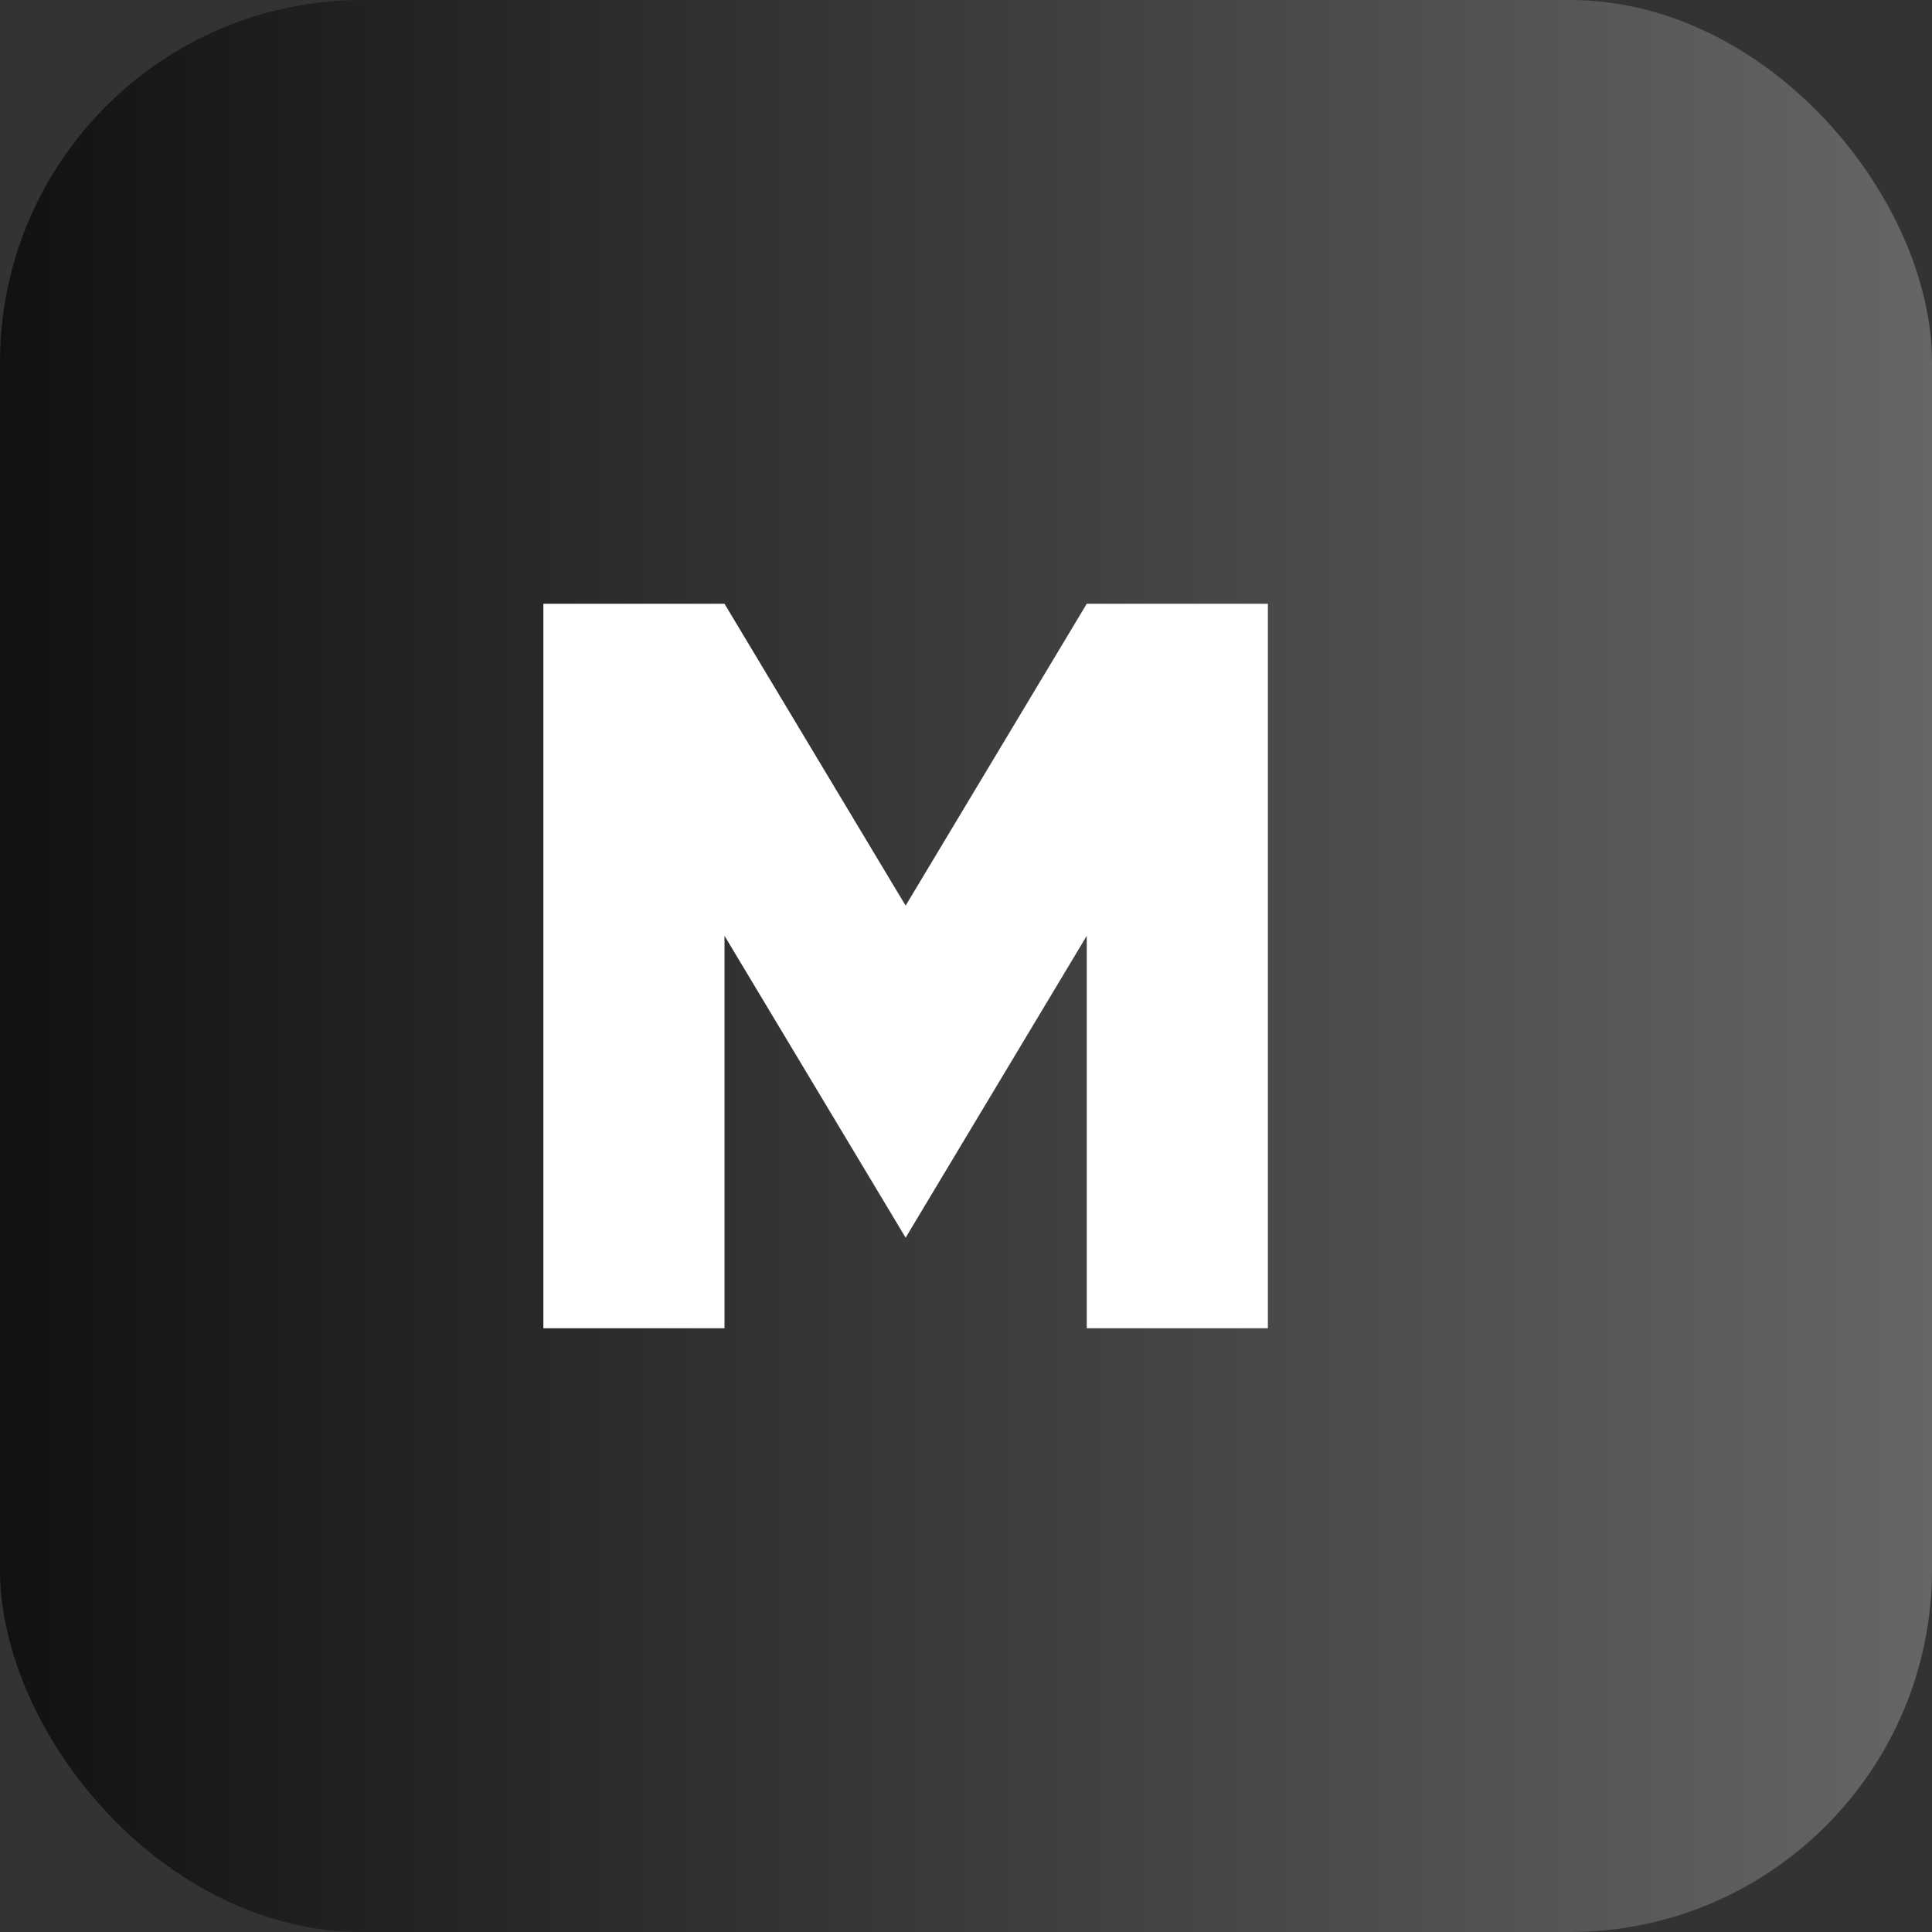 <svg xmlns="http://www.w3.org/2000/svg" viewBox="0 0 64 64">
  <rect x="0" y="0" width="64" height="64" fill="#333333" stroke="none"/>
  <defs>
    <linearGradient id="g" x1="0" x2="1">
      <stop offset="0" stop-color="#111"/>
      <stop offset="1" stop-color="#666"/>
    </linearGradient>
  </defs>
  <rect width="64" height="64" rx="12" fill="url(#g)"/>
  <g fill="#fff">
    <path d="M18 44V20h6l6 10 6-10h6v24h-6V31l-6 10-6-10v13h-6z"/>
  </g>
</svg>
